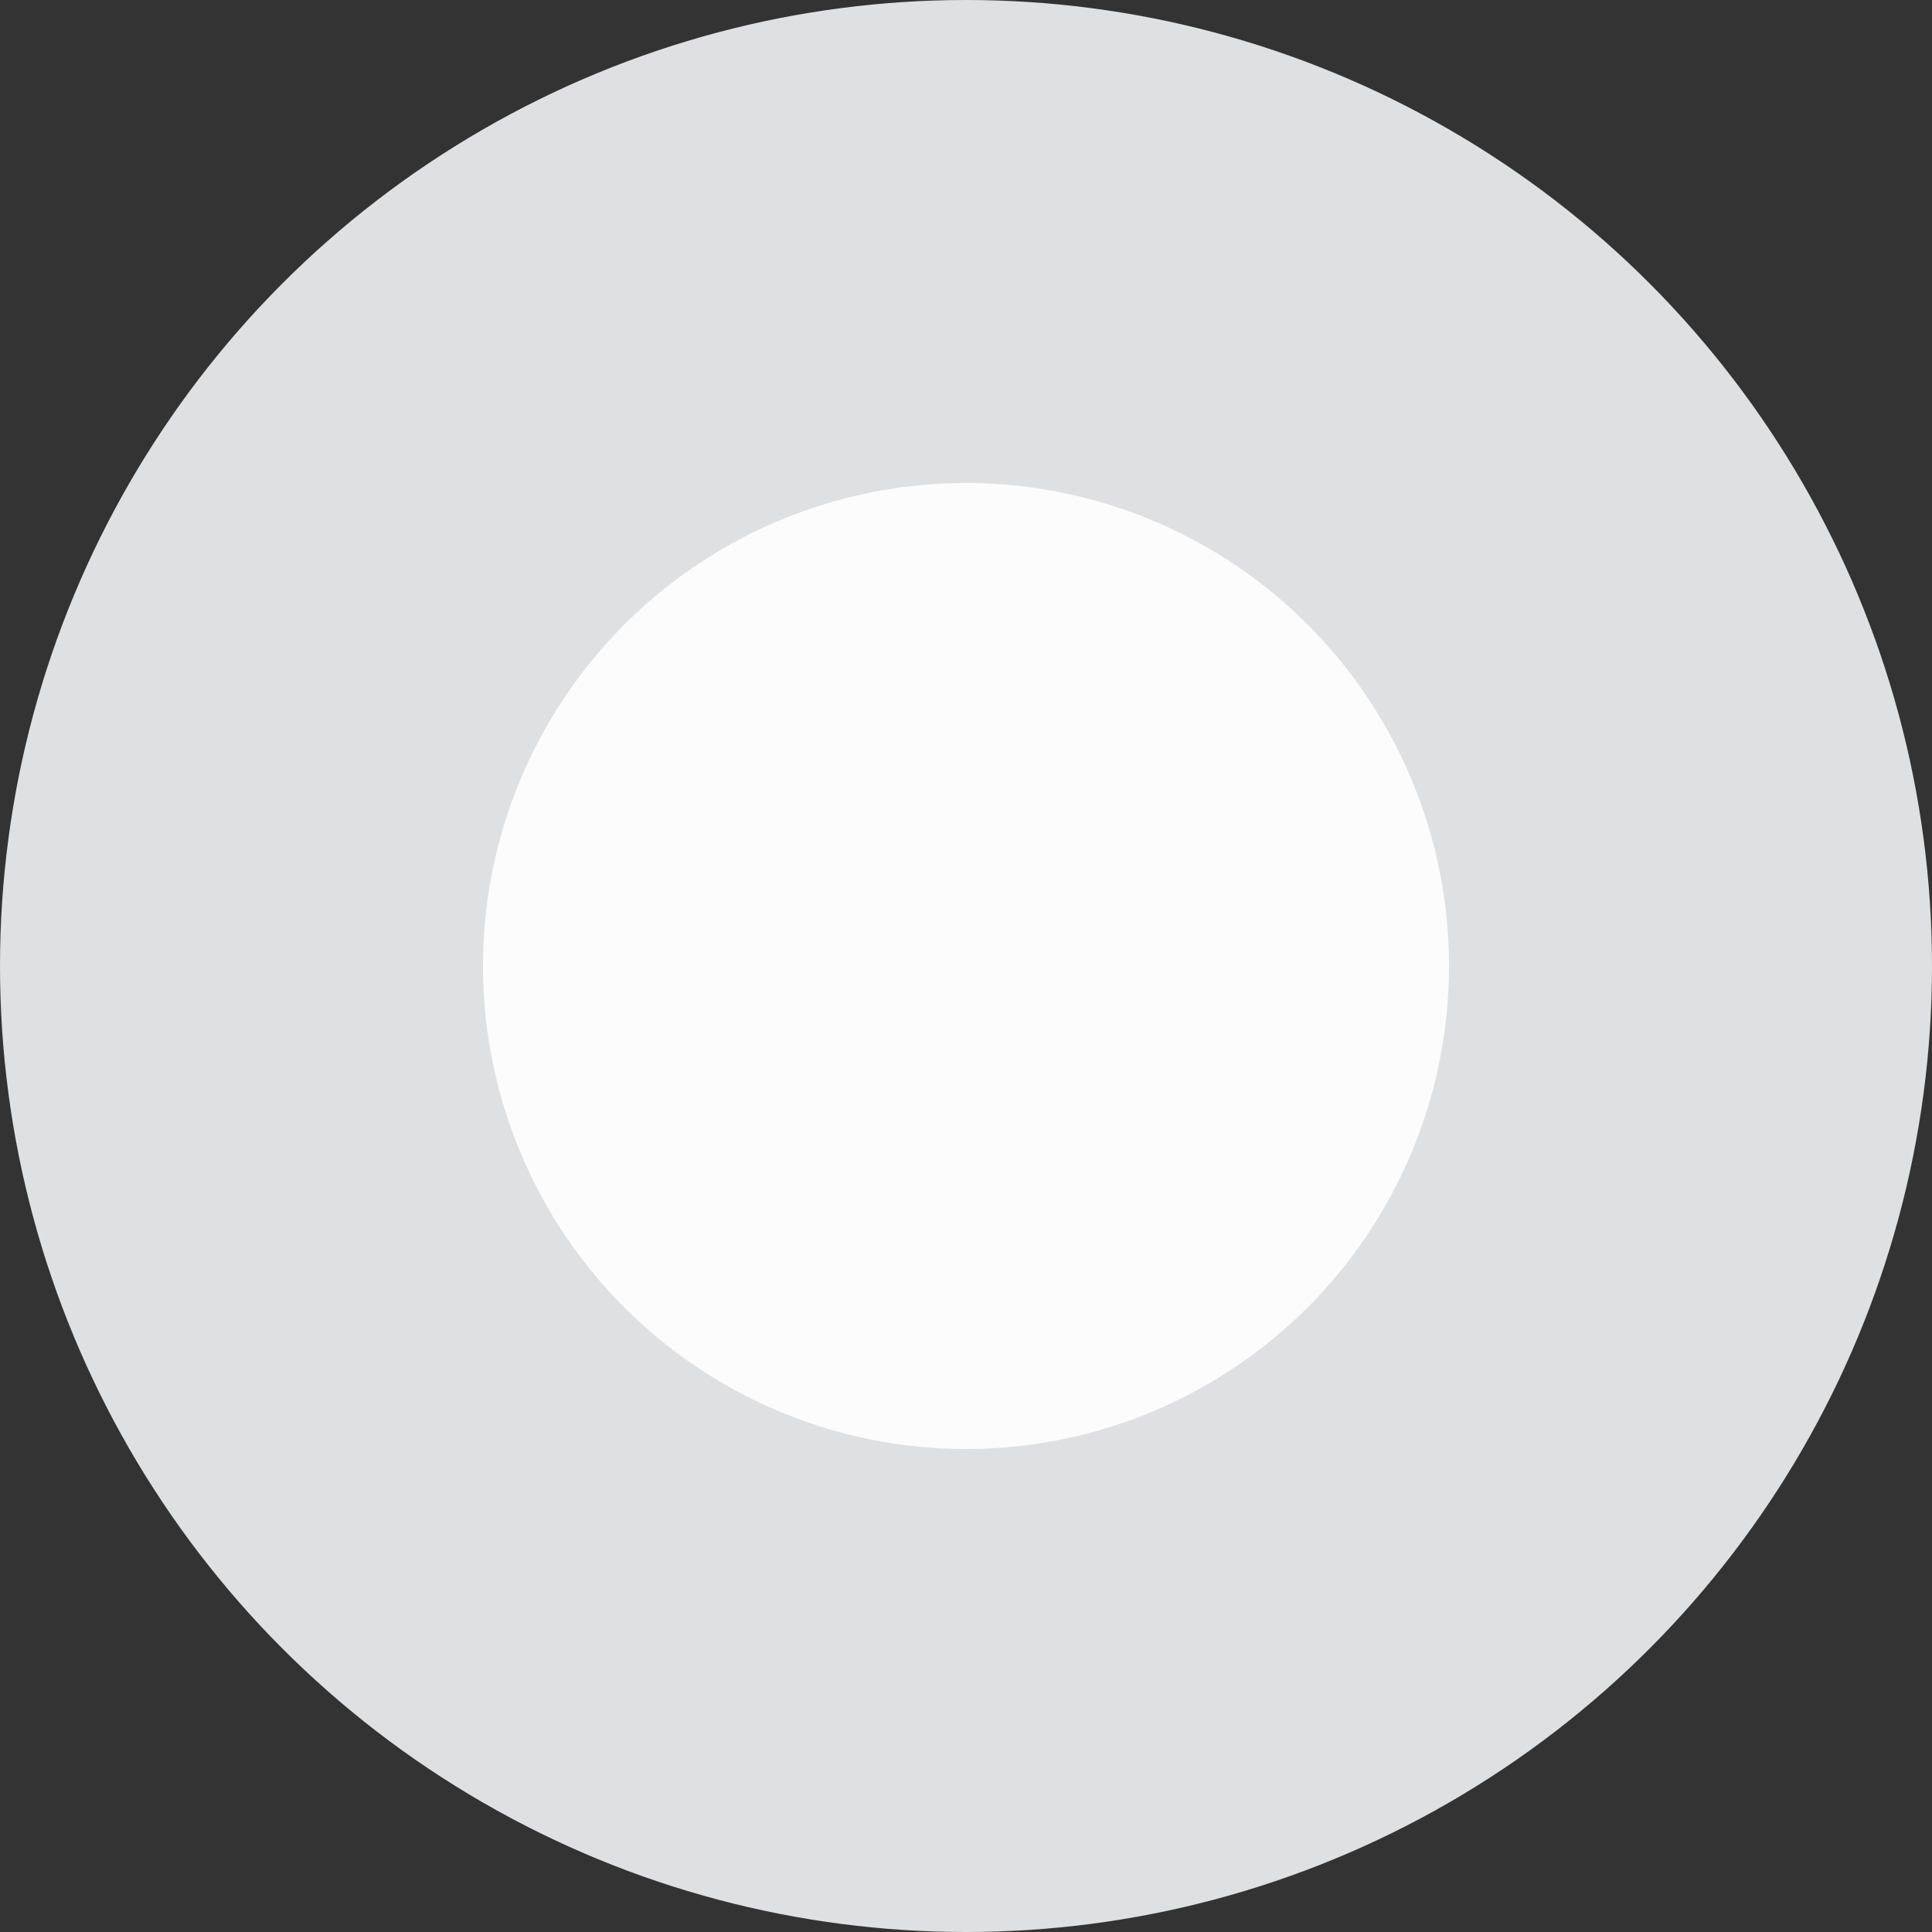 <svg width="16" height="16" viewBox="0 0 16 16" fill="none" xmlns="http://www.w3.org/2000/svg">
<rect x="0" y="0" width="16" height="16" fill="#333333" stroke="none"/>
<circle cx="8" cy="8" r="8" fill="#DFE0E1"/>
<g clip-path="url(#clip0_2_13051)">
<circle cx="8" cy="8" r="4" fill="#FCFCFC"/>
</g>
<defs>
<clipPath id="clip0_2_13051">
<rect width="8" height="8" fill="white" transform="translate(4 4)"/>
</clipPath>
</defs>
</svg>
